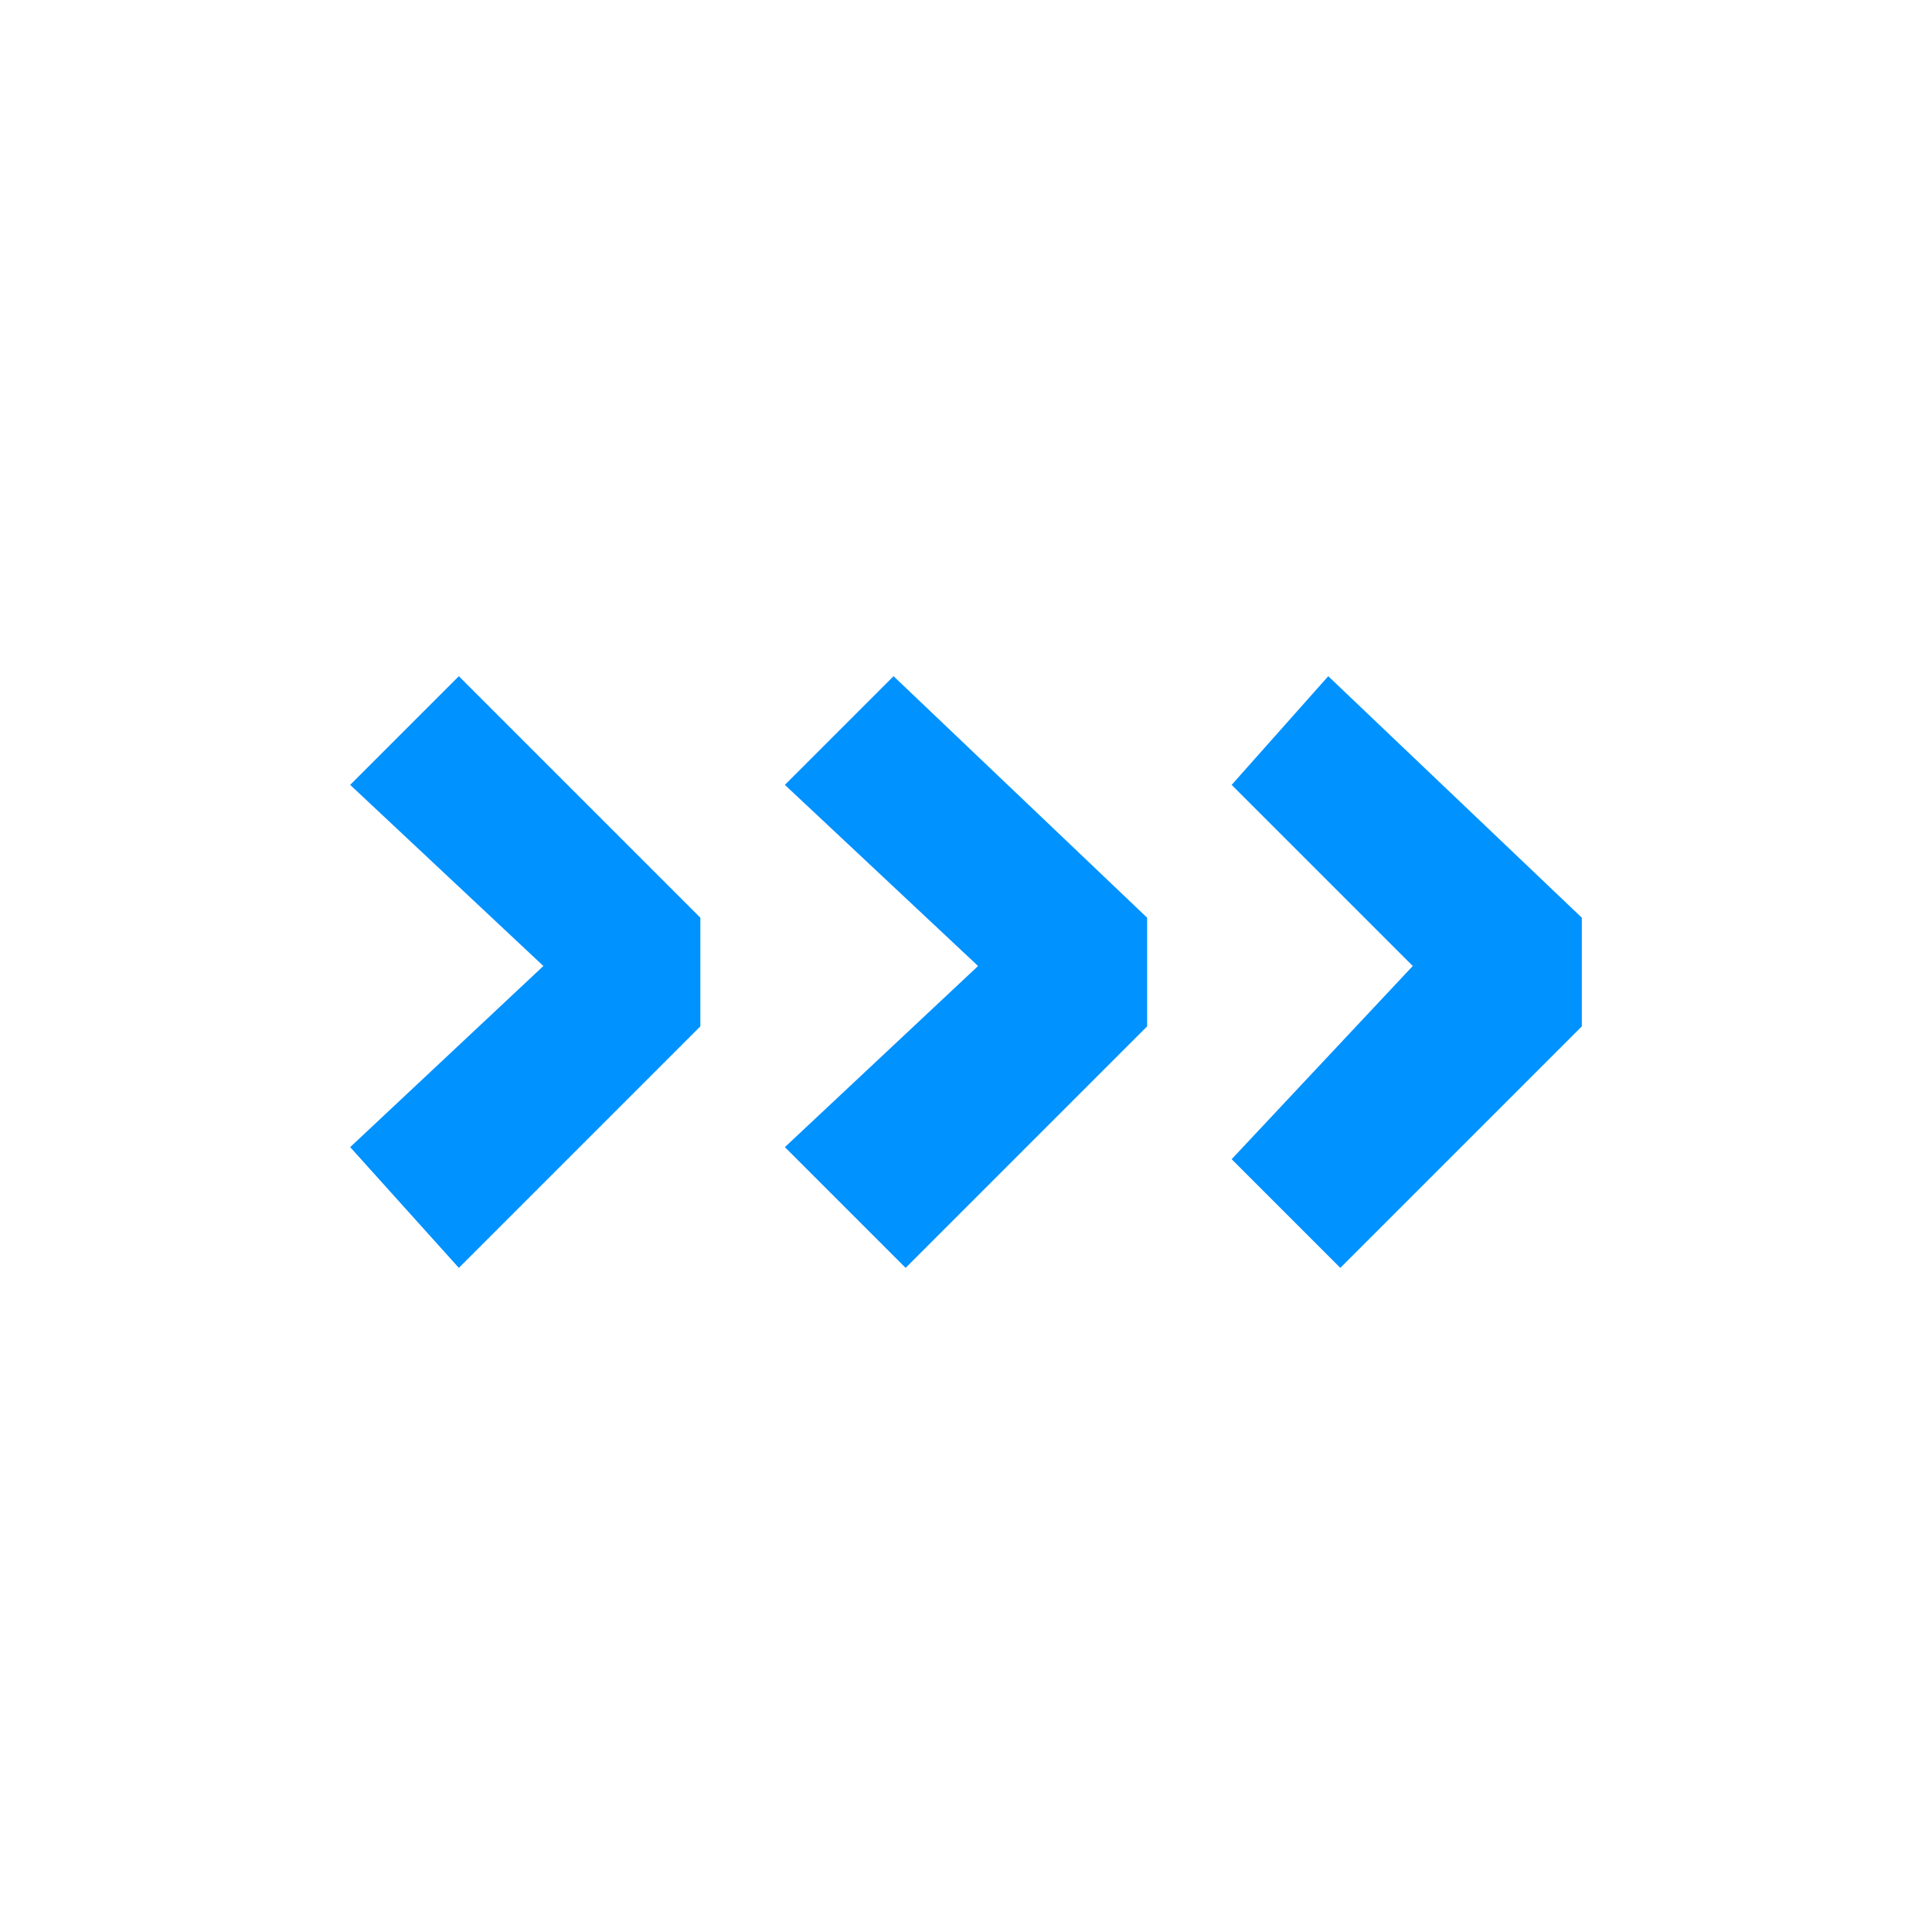 <?xml version="1.0" encoding="utf-8"?>
<!-- Generator: Adobe Illustrator 27.7.0, SVG Export Plug-In . SVG Version: 6.00 Build 0)  -->
<svg version="1.1" id="Layer_1" xmlns="http://www.w3.org/2000/svg" xmlns:xlink="http://www.w3.org/1999/xlink" x="0px" y="0px"
	 viewBox="0 0 16 16" style="enable-background:new 0 0 16 16;" xml:space="preserve">
<style type="text/css">
	.st0{fill:#0092FF;}
</style>
<g>
	<path class="st0" d="M5.8,7.6v0.9l-2,2l-0.9-1L4.5,8L2.9,6.5l0.9-0.9L5.8,7.6z"/>
	<path class="st0" d="M9.5,7.6v0.9l-2,2l-1-1L8.1,8L6.5,6.5l0.9-0.9L9.5,7.6z"/>
	<path class="st0" d="M13.1,7.6v0.9l-2,2l-0.9-0.9L11.7,8l-1.5-1.5L11,5.6L13.1,7.6z"/>
</g>
</svg>
